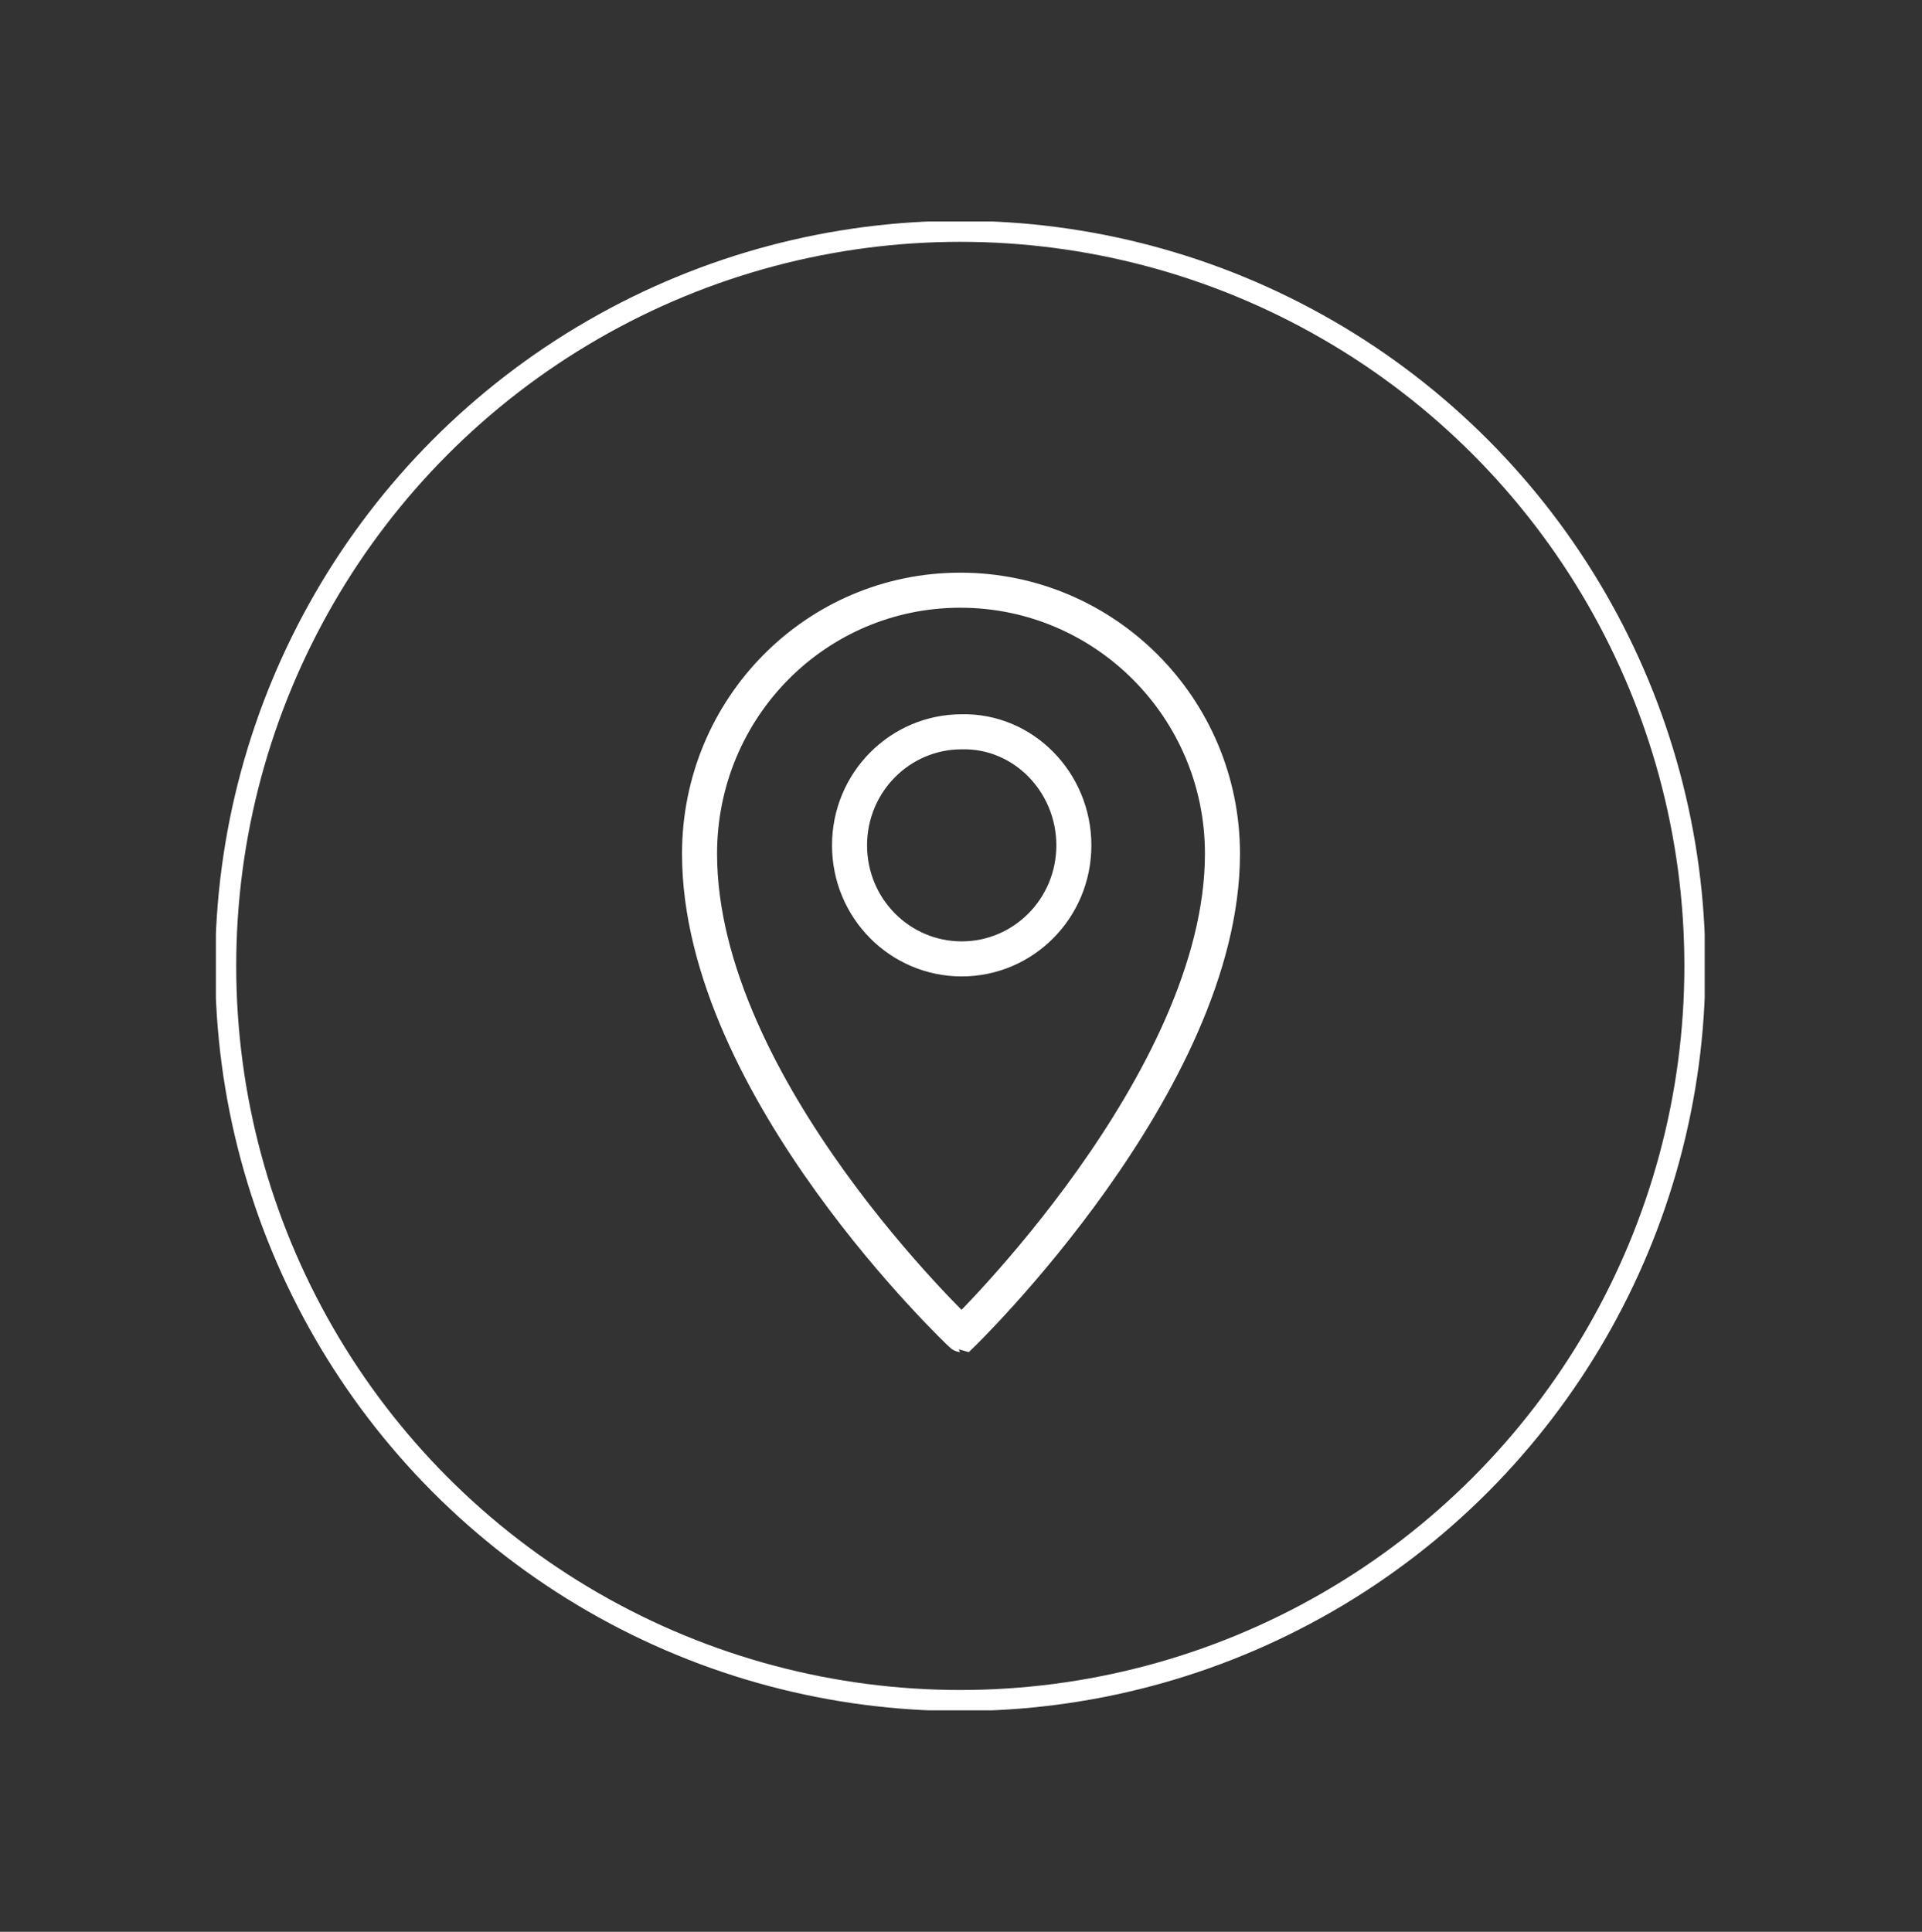<?xml version="1.0" encoding="utf-8"?>
<!-- Generator: Adobe Illustrator 18.1.0, SVG Export Plug-In . SVG Version: 6.00 Build 0)  -->
<svg version="1.1" id="Layer_1" xmlns="http://www.w3.org/2000/svg" xmlns:xlink="http://www.w3.org/1999/xlink" x="0px" y="0px"
	 viewBox="0 0 137.1 137.8" enable-background="new 0 0 137.1 137.8" xml:space="preserve">
<rect x="0" y="0" width="137.1" height="137.8" fill="#333333" stroke="none"/>
<g>
	<defs>
		<rect id="SVGID_1_" x="15.4" y="15.8" width="106.2" height="106.2"/>
	</defs>
	<clipPath id="SVGID_2_">
		<use xlink:href="#SVGID_1_"  overflow="visible"/>
	</clipPath>
	<circle clip-path="url(#SVGID_2_)" fill="none" stroke="#FFFFFF" stroke-width="1.5" cx="68.5" cy="68.9" r="52.4"/>
	
		<path clip-path="url(#SVGID_2_)" fill="none" stroke="#FFFFFF" stroke-width="2.5" stroke-linecap="round" stroke-miterlimit="10" d="
		M76.6,60.3c0,4.5-3.6,8.1-8,8.1c-4.4,0-8-3.6-8-8.1c0-4.5,3.6-8.1,8-8.1C73,52.1,76.6,55.8,76.6,60.3z M87.2,60.9
		c0,16.3-18.6,34.3-18.6,34.3S49.9,77.6,49.9,60.9c0-10.4,8.3-18.8,18.6-18.8C78.8,42.1,87.2,50.5,87.2,60.9z"/>
</g>
</svg>
